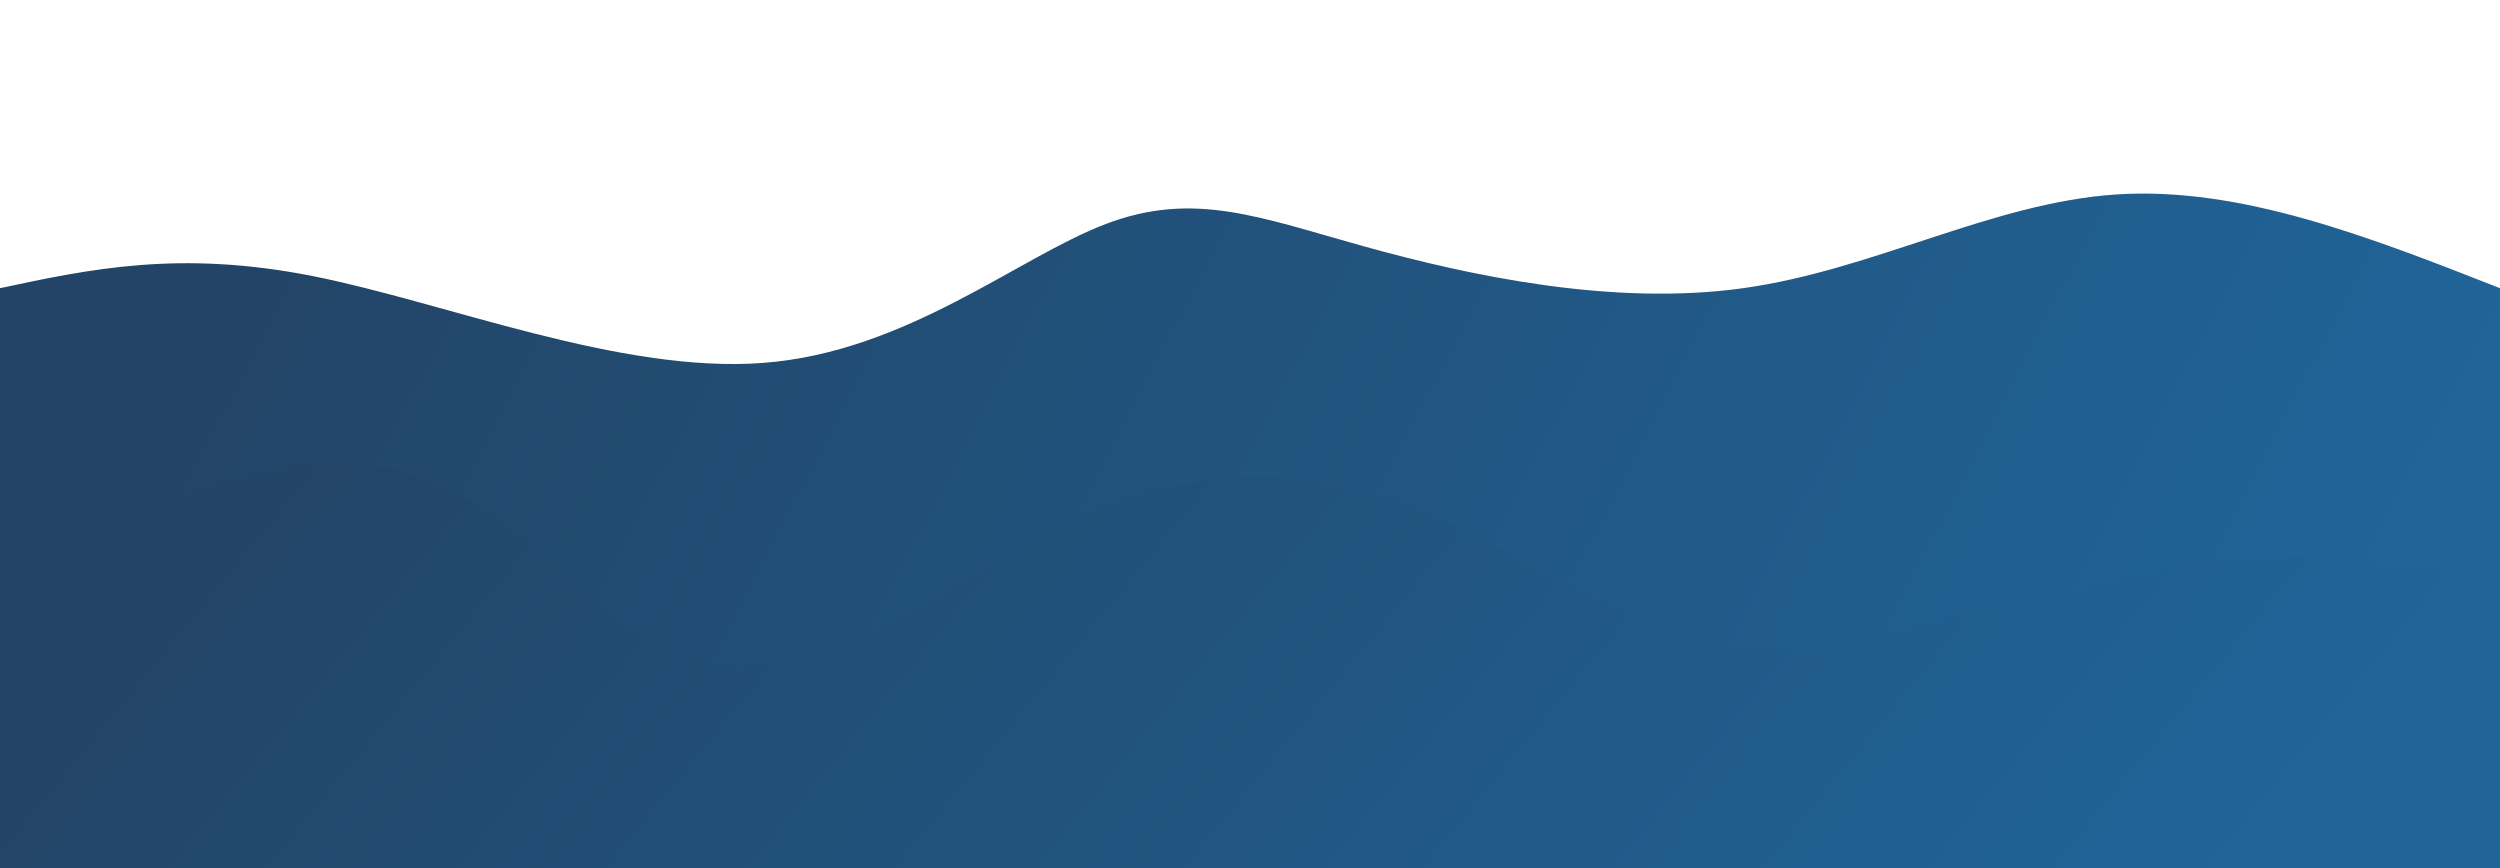 <svg width="100%" height="100%" id="svg" viewBox="0 0 1440 500" xmlns="http://www.w3.org/2000/svg" class="transition duration-1600 ease-in-out delay-150"><style>
    .path-0{
    animation:pathAnim-0 4s;
    animation-timing-function: linear;
    animation-iteration-count: infinite;
    }
    @keyframes pathAnim-0{
    0%{
    d: path("M 0,500 C 0,500 0,166 0,166 C 51.775,154.935 103.551,143.87 180,159 C 256.449,174.13 357.573,215.454 440,209 C 522.427,202.546 586.159,148.312 637,129 C 687.841,109.688 725.793,125.298 786,142 C 846.207,158.702 928.671,176.497 1004,166 C 1079.329,155.503 1147.523,116.715 1219,112 C 1290.477,107.285 1365.239,136.642 1440,166 C 1440,166 1440,500 1440,500 Z");
    }
    25%{
    d: path("M 0,500 C 0,500 0,166 0,166 C 71.752,146.101 143.504,126.202 207,113 C 270.496,99.798 325.736,93.293 396,114 C 466.264,134.707 551.551,182.626 623,190 C 694.449,197.374 752.058,164.203 820,145 C 887.942,125.797 966.215,120.561 1041,116 C 1115.785,111.439 1187.081,107.554 1253,116 C 1318.919,124.446 1379.459,145.223 1440,166 C 1440,166 1440,500 1440,500 Z");
    }
    50%{
    d: path("M 0,500 C 0,500 0,166 0,166 C 85.595,193.519 171.189,221.038 226,224 C 280.811,226.962 304.838,205.367 377,180 C 449.162,154.633 569.461,125.496 651,125 C 732.539,124.504 775.32,152.651 833,160 C 890.68,167.349 963.26,153.902 1023,150 C 1082.74,146.098 1129.64,151.742 1197,156 C 1264.36,160.258 1352.18,163.129 1440,166 C 1440,166 1440,500 1440,500 Z");
    }
    75%{
    d: path("M 0,500 C 0,500 0,166 0,166 C 74.209,195.001 148.418,224.002 221,203 C 293.582,181.998 364.538,110.993 431,107 C 497.462,103.007 559.43,166.027 620,194 C 680.57,221.973 739.74,214.9 816,207 C 892.26,199.1 985.608,190.373 1062,183 C 1138.392,175.627 1197.826,169.608 1258,167 C 1318.174,164.392 1379.087,165.196 1440,166 C 1440,166 1440,500 1440,500 Z");
    }
    100%{
    d: path("M 0,500 C 0,500 0,166 0,166 C 51.775,154.935 103.551,143.87 180,159 C 256.449,174.13 357.573,215.454 440,209 C 522.427,202.546 586.159,148.312 637,129 C 687.841,109.688 725.793,125.298 786,142 C 846.207,158.702 928.671,176.497 1004,166 C 1079.329,155.503 1147.523,116.715 1219,112 C 1290.477,107.285 1365.239,136.642 1440,166 C 1440,166 1440,500 1440,500 Z");
    }
    }</style><defs><linearGradient id="gradient" x1="0%" y1="43%" x2="100%" y2="57%"><stop offset="5%" stop-color="#22446688"></stop><stop offset="95%" stop-color="#20649888"></stop></linearGradient></defs><path d="M 0,500 C 0,500 0,166 0,166 C 51.775,154.935 103.551,143.87 180,159 C 256.449,174.13 357.573,215.454 440,209 C 522.427,202.546 586.159,148.312 637,129 C 687.841,109.688 725.793,125.298 786,142 C 846.207,158.702 928.671,176.497 1004,166 C 1079.329,155.503 1147.523,116.715 1219,112 C 1290.477,107.285 1365.239,136.642 1440,166 C 1440,166 1440,500 1440,500 Z" stroke="none" stroke-width="0" fill="url(#gradient)" class="transition-all duration-300 ease-in-out delay-150 path-0"></path><style>
    .path-1{
    animation:pathAnim-1 4s;
    animation-timing-function: linear;
    animation-iteration-count: infinite;
    }
    @keyframes pathAnim-1{
    0%{
    d: path("M 0,500 C 0,500 0,333 0,333 C 84.938,292.496 169.876,251.993 237,273 C 304.124,294.007 353.435,376.525 416,385 C 478.565,393.475 554.383,327.906 625,297 C 695.617,266.094 761.031,269.85 821,295 C 880.969,320.15 935.492,366.694 1008,372 C 1080.508,377.306 1171.002,341.373 1246,328 C 1320.998,314.627 1380.499,323.813 1440,333 C 1440,333 1440,500 1440,500 Z");
    }
    25%{
    d: path("M 0,500 C 0,500 0,333 0,333 C 50.315,321.921 100.629,310.841 173,305 C 245.371,299.159 339.797,298.555 426,294 C 512.203,289.445 590.181,280.937 642,282 C 693.819,283.063 719.477,293.697 790,306 C 860.523,318.303 975.91,332.274 1058,351 C 1140.09,369.726 1188.883,393.207 1247,391 C 1305.117,388.793 1372.559,360.896 1440,333 C 1440,333 1440,500 1440,500 Z");
    }
    50%{
    d: path("M 0,500 C 0,500 0,333 0,333 C 73.041,303.971 146.082,274.942 217,276 C 287.918,277.058 356.714,308.204 429,310 C 501.286,311.796 577.063,284.241 648,293 C 718.937,301.759 785.035,346.832 854,357 C 922.965,367.168 994.798,342.43 1065,338 C 1135.202,333.57 1203.772,349.449 1266,352 C 1328.228,354.551 1384.114,343.776 1440,333 C 1440,333 1440,500 1440,500 Z");
    }
    75%{
    d: path("M 0,500 C 0,500 0,333 0,333 C 61.695,306.85 123.39,280.699 197,292 C 270.61,303.301 356.135,352.053 435,378 C 513.865,403.947 586.069,407.088 652,390 C 717.931,372.912 777.59,335.595 845,325 C 912.41,314.405 987.572,330.532 1047,329 C 1106.428,327.468 1150.122,308.277 1213,306 C 1275.878,303.723 1357.939,318.362 1440,333 C 1440,333 1440,500 1440,500 Z");
    }
    100%{
    d: path("M 0,500 C 0,500 0,333 0,333 C 84.938,292.496 169.876,251.993 237,273 C 304.124,294.007 353.435,376.525 416,385 C 478.565,393.475 554.383,327.906 625,297 C 695.617,266.094 761.031,269.85 821,295 C 880.969,320.15 935.492,366.694 1008,372 C 1080.508,377.306 1171.002,341.373 1246,328 C 1320.998,314.627 1380.499,323.813 1440,333 C 1440,333 1440,500 1440,500 Z");
    }
    }</style><defs><linearGradient id="gradient" x1="0%" y1="43%" x2="100%" y2="57%"><stop offset="5%" stop-color="#224466ff"></stop><stop offset="95%" stop-color="#206498ff"></stop></linearGradient></defs><path d="M 0,500 C 0,500 0,333 0,333 C 84.938,292.496 169.876,251.993 237,273 C 304.124,294.007 353.435,376.525 416,385 C 478.565,393.475 554.383,327.906 625,297 C 695.617,266.094 761.031,269.85 821,295 C 880.969,320.15 935.492,366.694 1008,372 C 1080.508,377.306 1171.002,341.373 1246,328 C 1320.998,314.627 1380.499,323.813 1440,333 C 1440,333 1440,500 1440,500 Z" stroke="none" stroke-width="0" fill="url(#gradient)" class="transition-all duration-300 ease-in-out delay-150 path-1"></path></svg>
